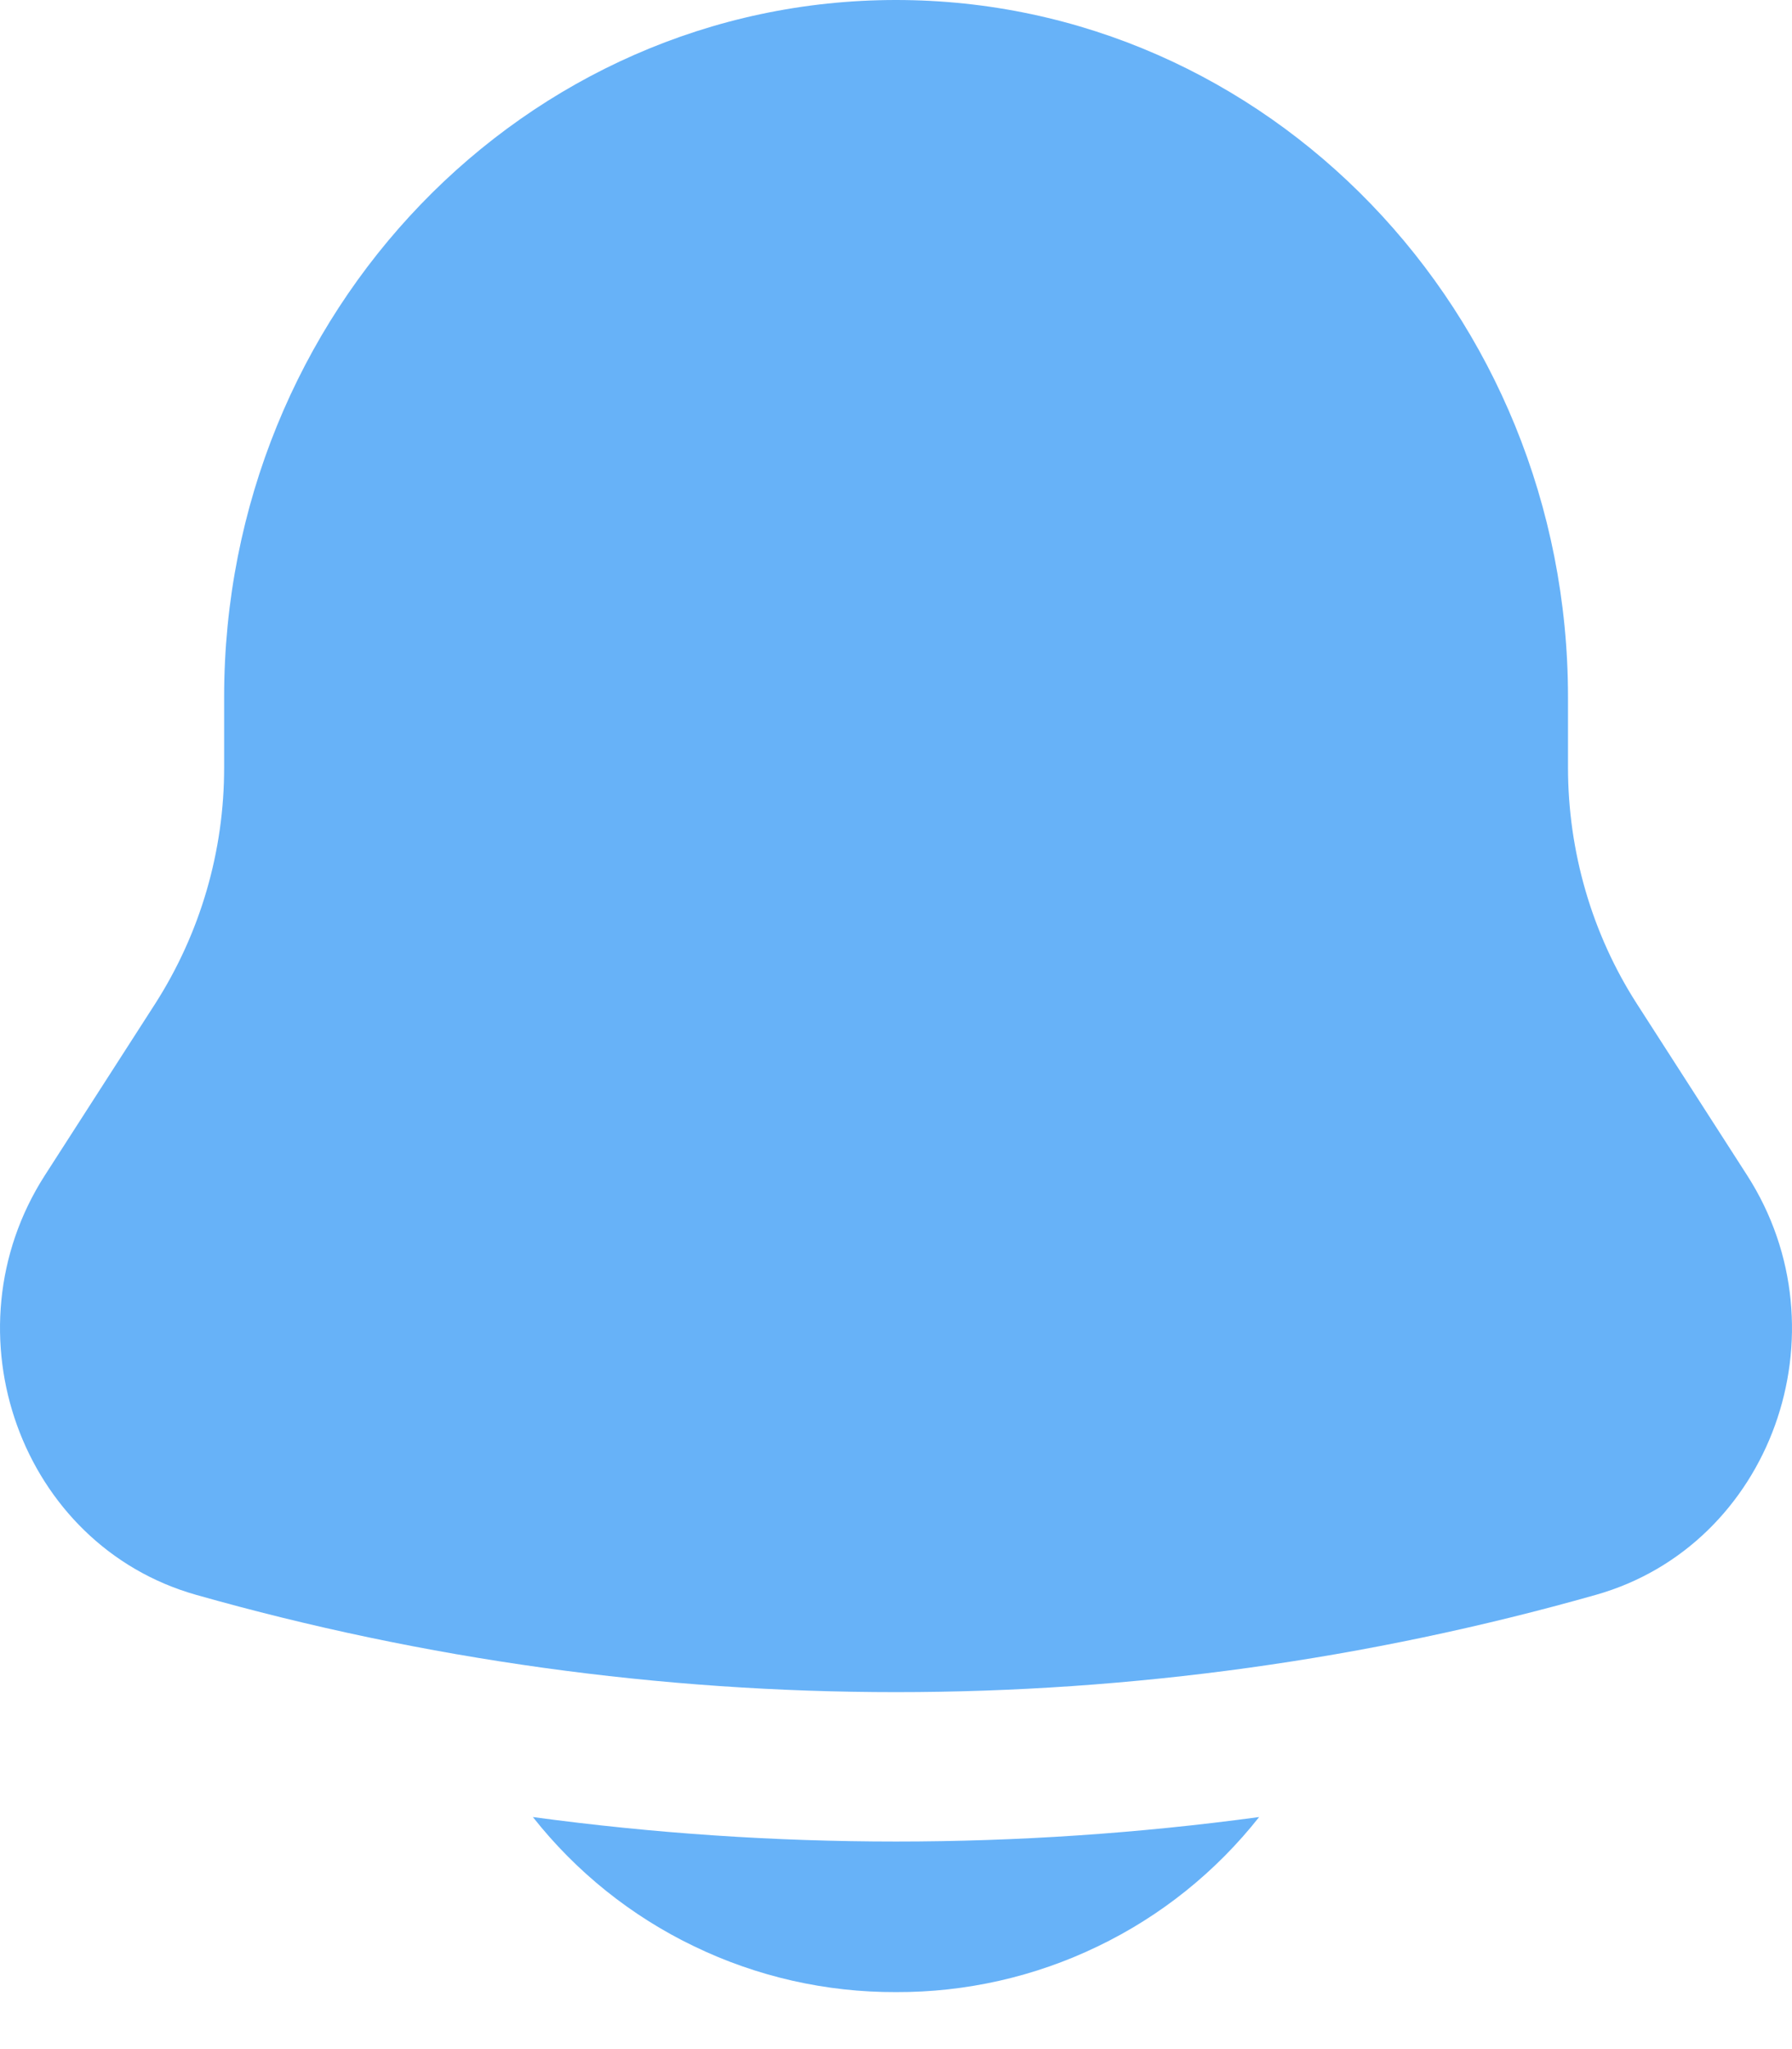 <svg width="14" height="16" viewBox="0 0 14 16" fill="none" xmlns="http://www.w3.org/2000/svg">
<path d="M4.163 14.188C4.501 14.616 4.932 14.962 5.424 15.198C5.915 15.435 6.454 15.557 7 15.555C7.546 15.557 8.085 15.435 8.576 15.198C9.068 14.962 9.499 14.616 9.837 14.188C7.954 14.443 6.046 14.443 4.163 14.188ZM12.25 5.444V5.992C12.25 6.649 12.437 7.292 12.788 7.838L13.65 9.178C14.436 10.403 13.836 12.066 12.468 12.453C8.893 13.466 5.107 13.466 1.532 12.453C0.164 12.066 -0.436 10.403 0.35 9.178L1.212 7.838C1.565 7.287 1.752 6.646 1.751 5.992V5.444C1.751 2.438 4.101 0 7 0C9.899 0 12.25 2.438 12.25 5.444Z" fill="#67B2F8"/>
</svg>